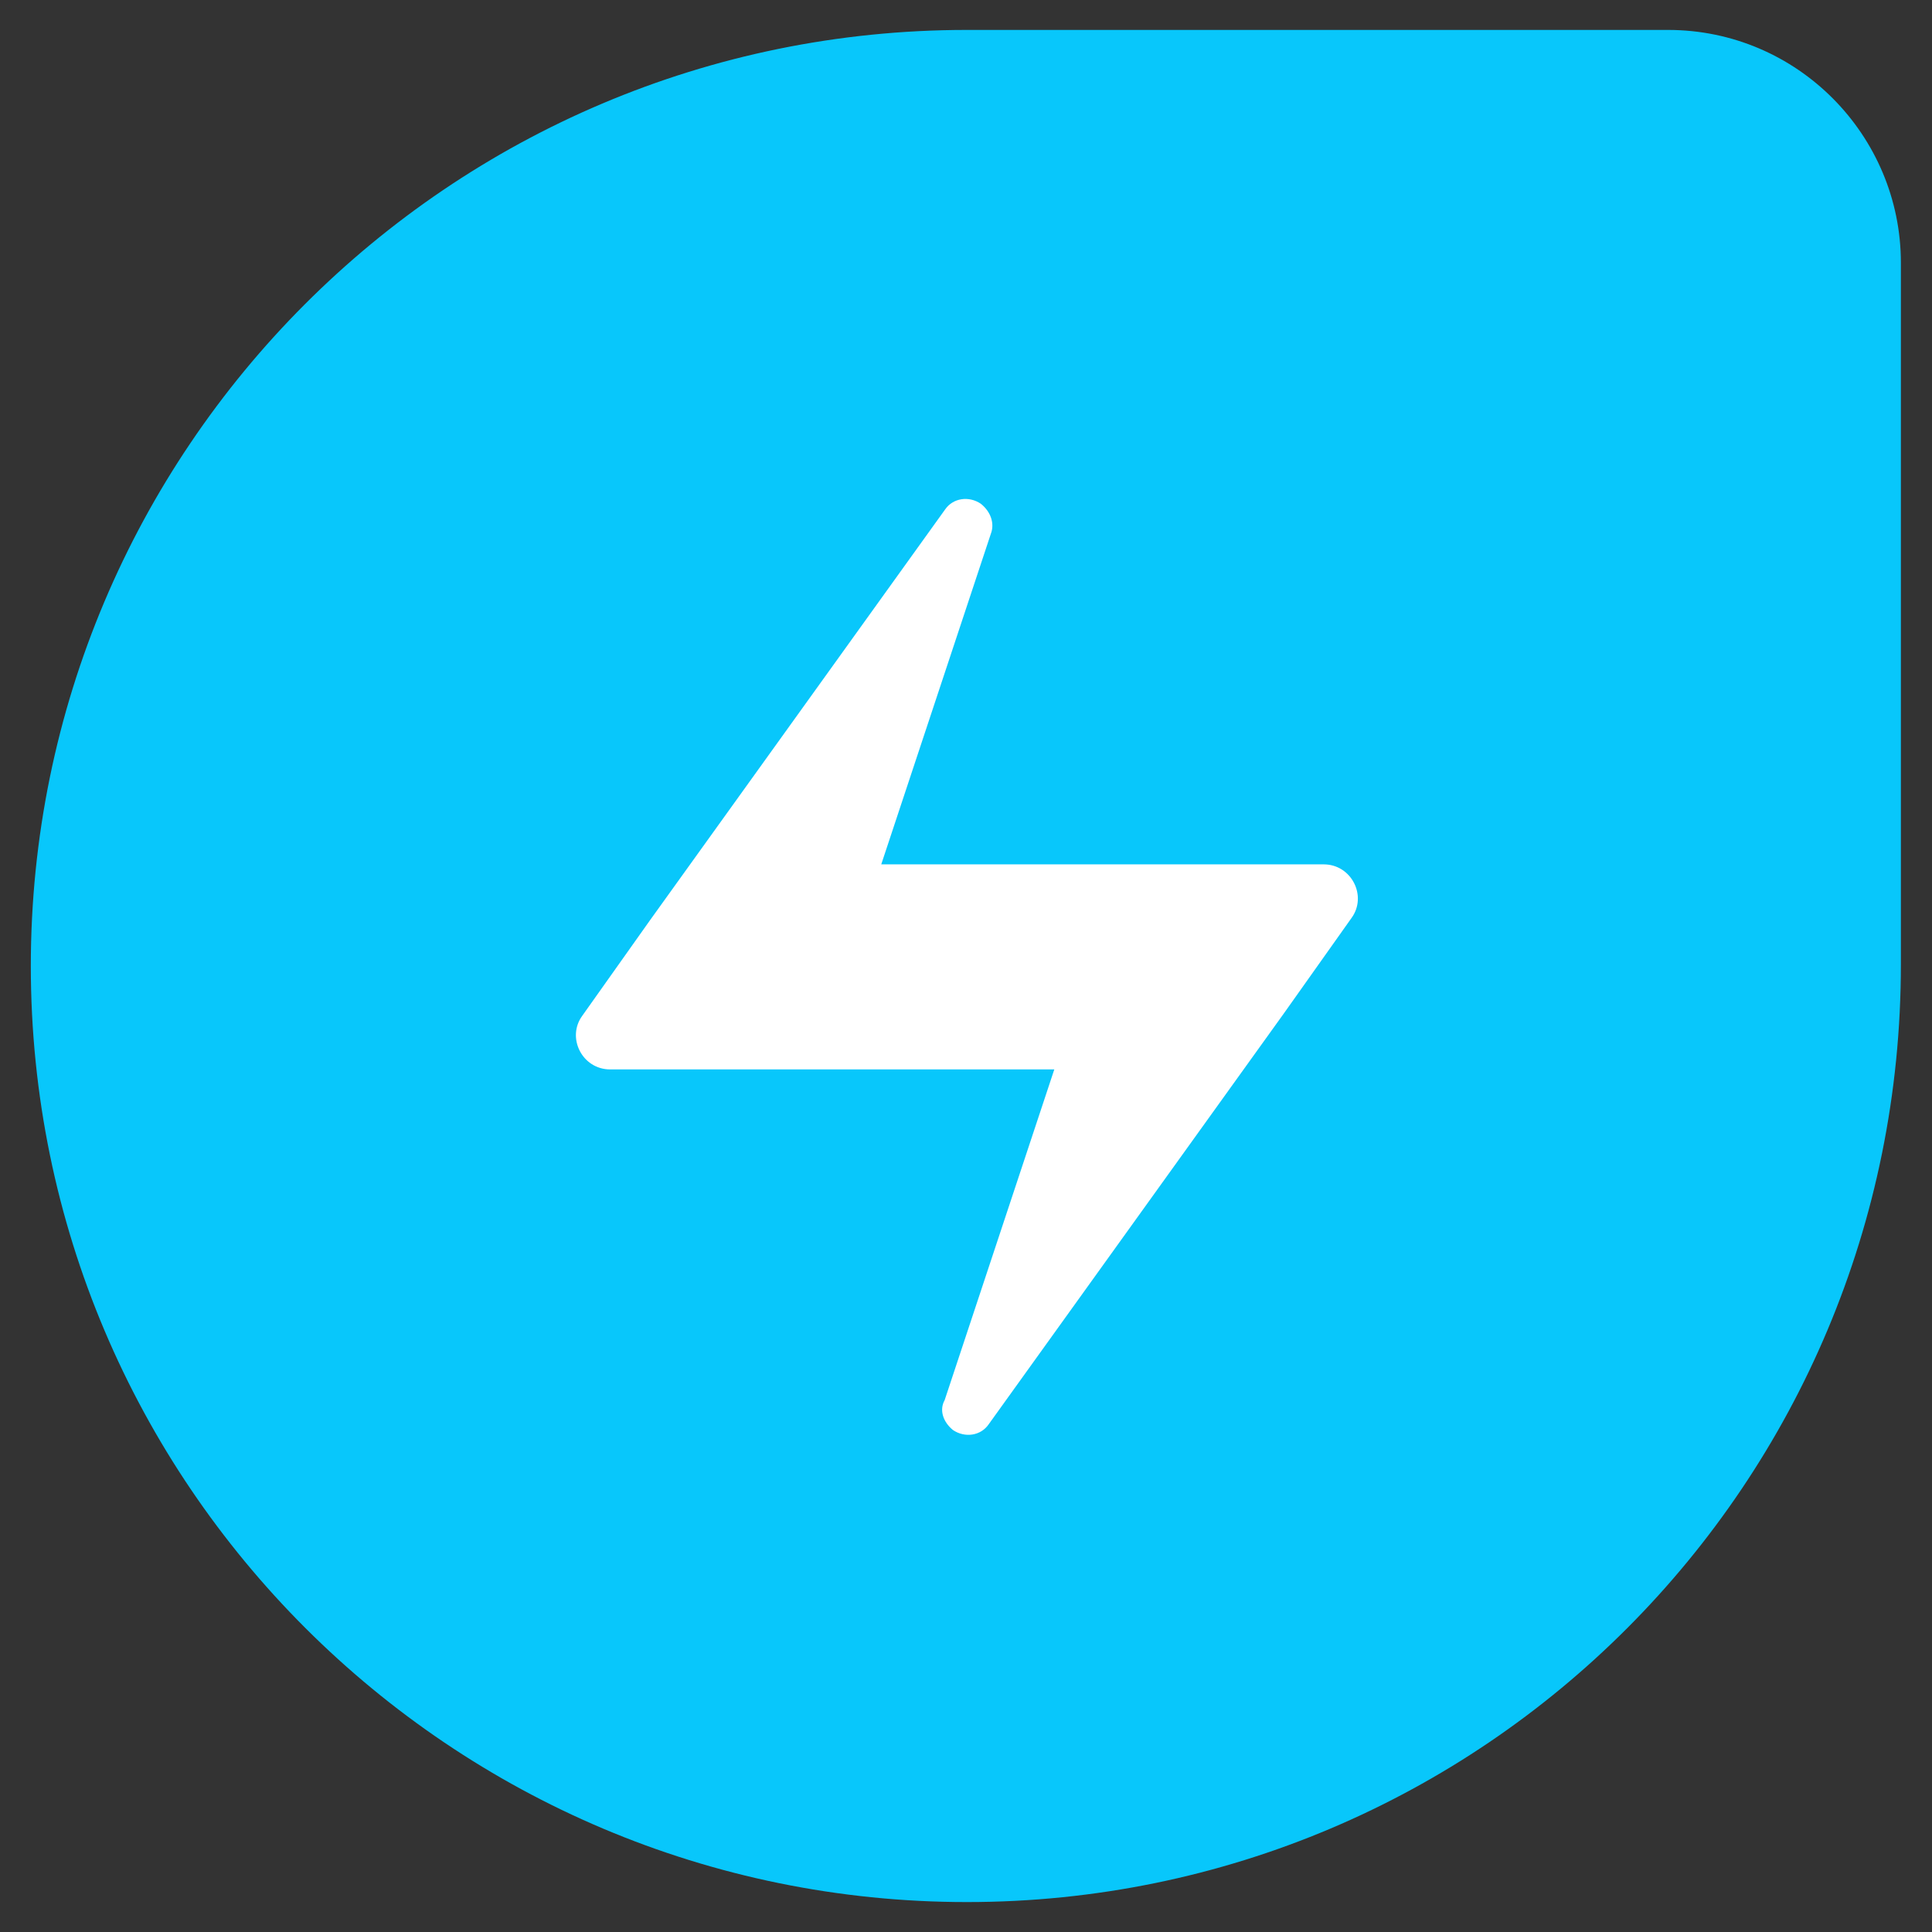 <?xml version="1.0" encoding="utf-8"?>
<!-- Generator: Adobe Illustrator 27.1.1, SVG Export Plug-In . SVG Version: 6.00 Build 0)  -->
<svg version="1.1" id="layer" xmlns="http://www.w3.org/2000/svg" xmlns:xlink="http://www.w3.org/1999/xlink" x="0px" y="0px"
	 viewBox="0 0 652 652" style="enable-background:new 0 0 652 652;" xml:space="preserve">
<rect x="0" y="0" width="652" height="652" fill="#333333" stroke="none"/>
<style type="text/css">
	.st0{fill:#08C7FB;}
	.st1{fill:#FFFFFF;}
</style>
<g>
	<path class="st0" d="M326.3,641.9L326.3,641.9C152.3,641.9,10.4,500.7,10.4,326c0-174.1,141.1-315.9,315.9-315.9h236.6
		c43.7,0,78.6,35.6,78.6,78.6v236.6C641.6,500.7,500.4,641.9,326.3,641.9"/>
	<path class="st1" d="M321.6,482.6c4,2.7,9.4,2,12.1-2l99.5-138.5l22.9-32.3c5.4-7.4,0-18.1-9.4-18.1h-44.4H297.4l37-111.6
		c1.3-3.4,0-7.4-3.4-10.1c-4-2.7-9.4-2-12.1,2l-99.5,138.5l-22.9,32.3c-5.4,7.4,0,18.1,9.4,18.1h44.4h105.5l-37,111.6
		C316.9,475.9,318.3,479.9,321.6,482.6"/>
</g>
</svg>
